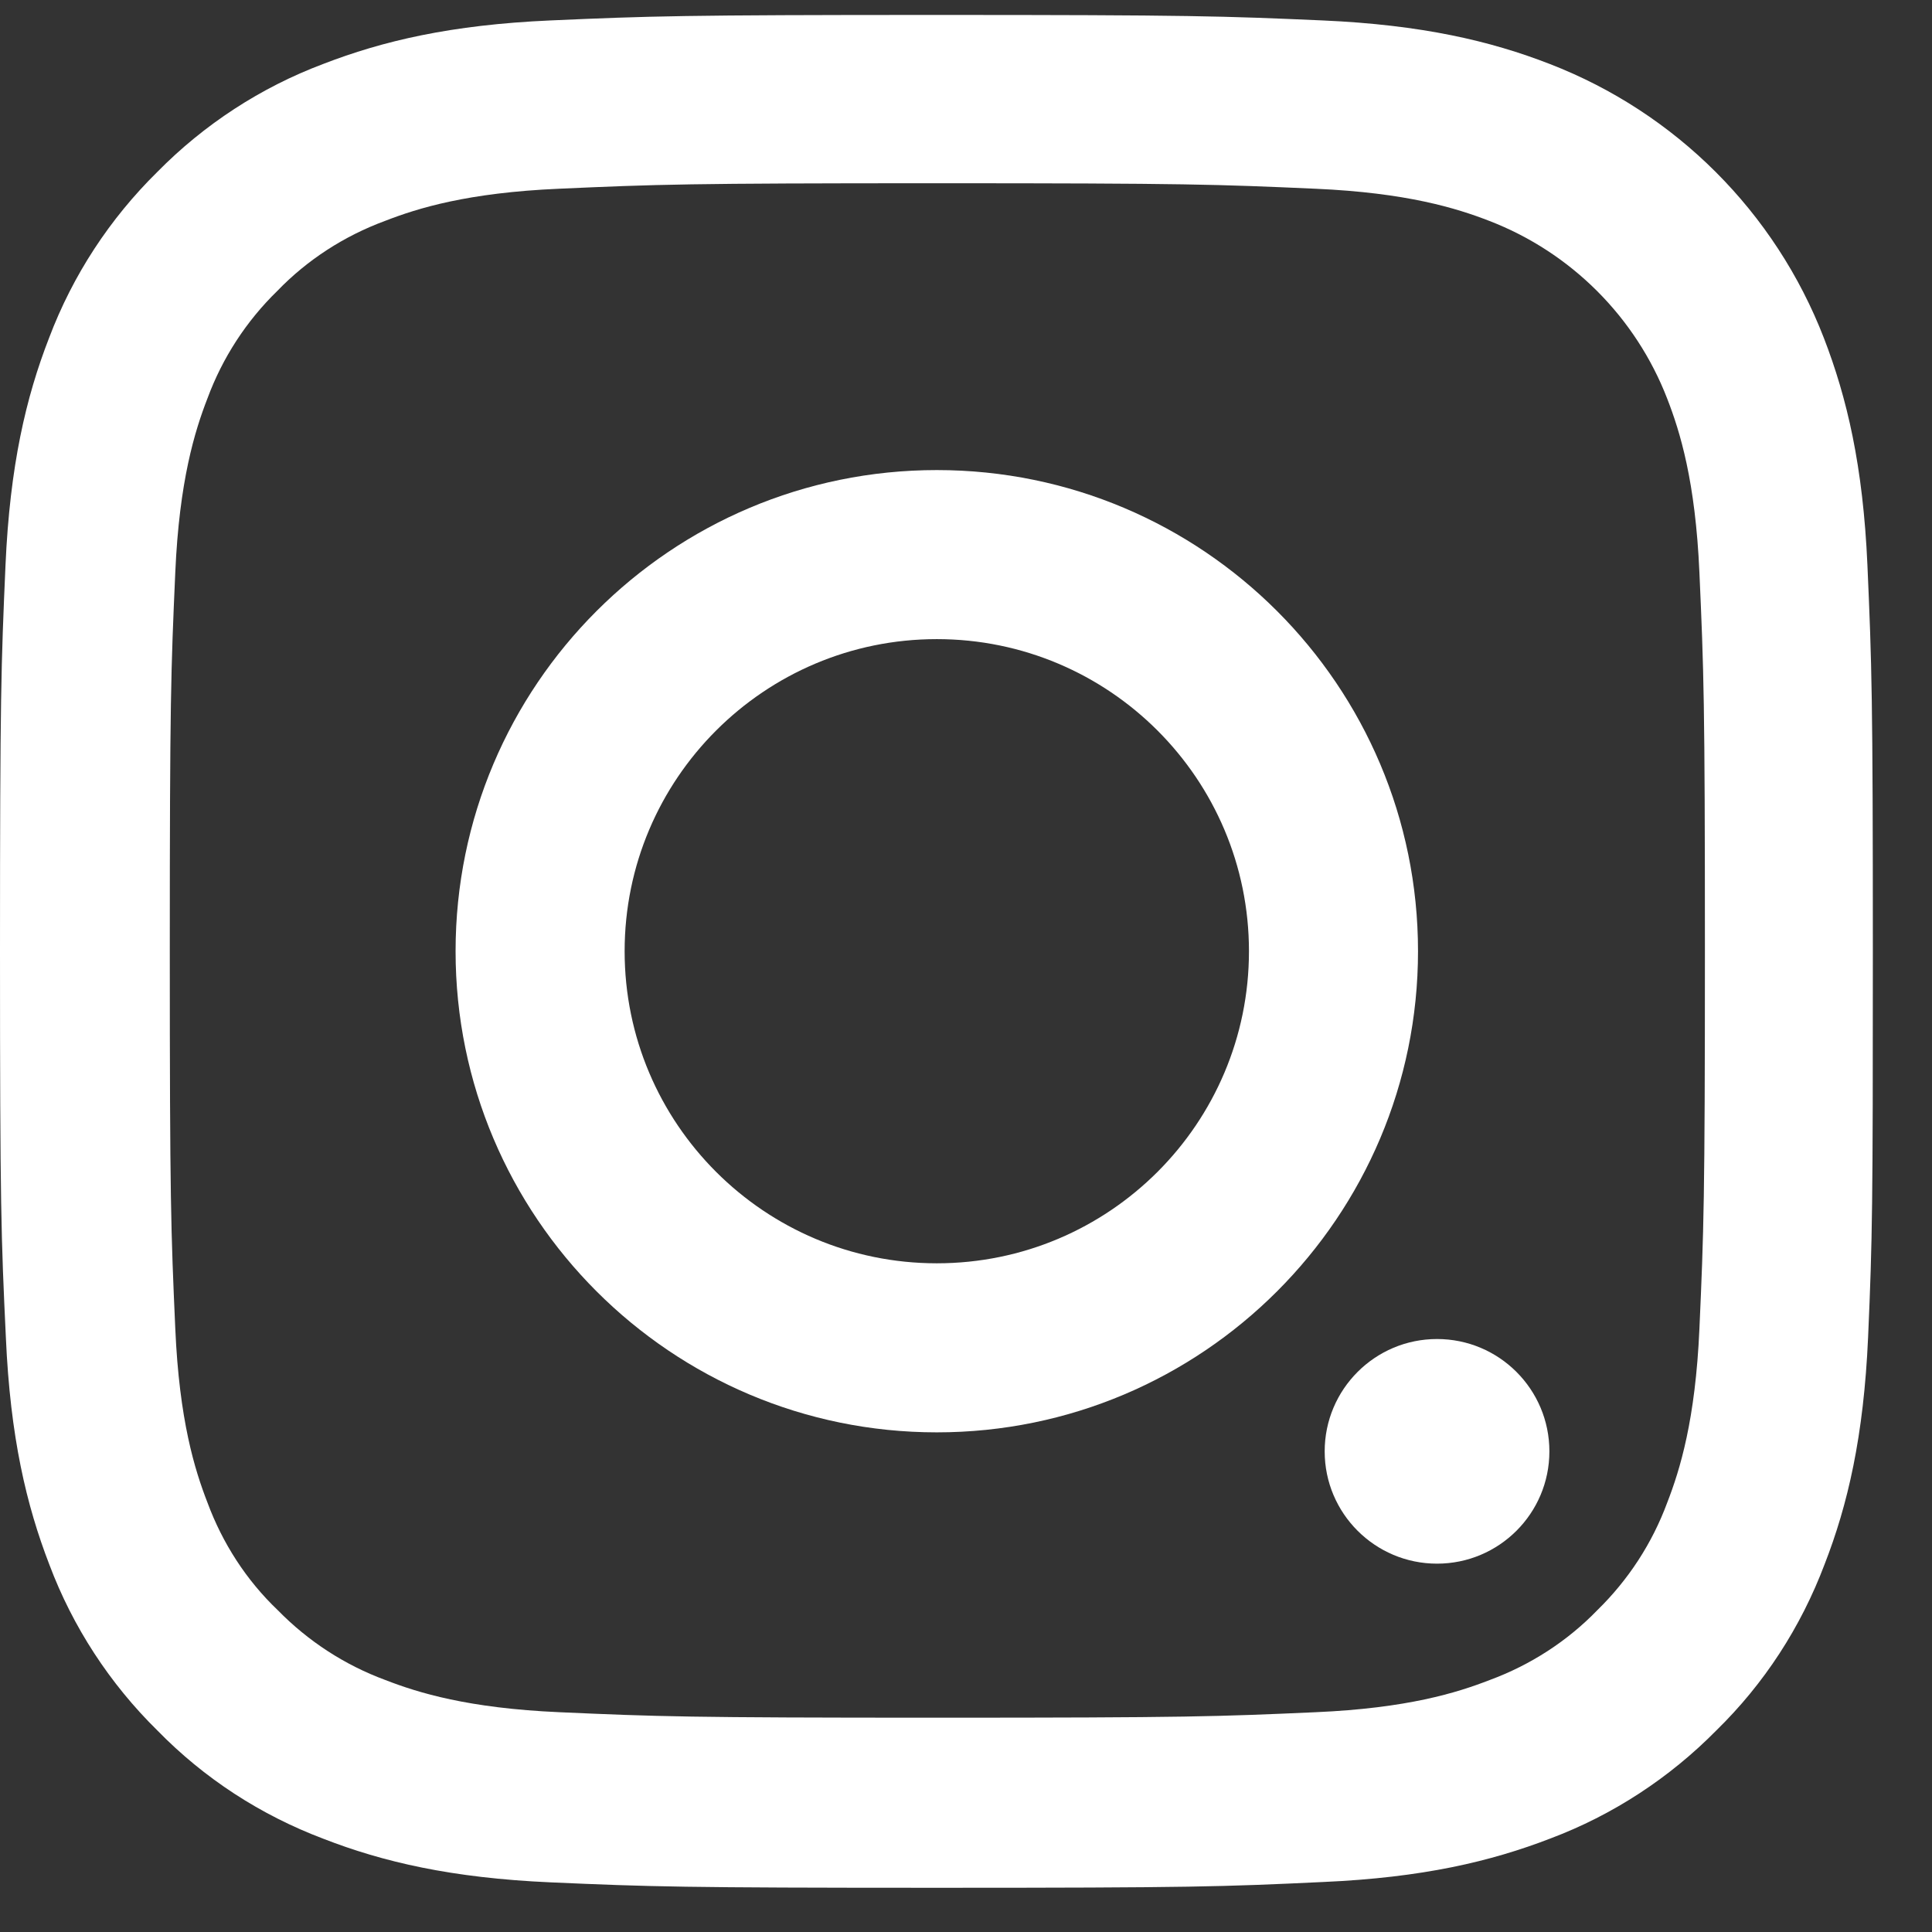 <svg width="26" height="26" viewBox="0 0 26 26" fill="none" xmlns="http://www.w3.org/2000/svg">
<rect x="0" y="0" width="26" height="26" fill="#333333" stroke="none"/>
<path d="M25.14 17.995C25.081 19.334 24.865 20.255 24.554 21.053C24.234 21.9 23.742 22.658 23.097 23.288C22.466 23.928 21.703 24.426 20.866 24.741C20.063 25.051 19.147 25.268 17.808 25.327C16.458 25.391 16.03 25.405 12.607 25.405C9.184 25.405 8.756 25.391 7.412 25.332C6.072 25.273 5.151 25.056 4.354 24.746C3.506 24.426 2.748 23.933 2.118 23.288C1.477 22.658 0.98 21.895 0.665 21.058C0.355 20.255 0.138 19.34 0.079 18C0.015 16.651 0 16.223 0 12.801C0 9.379 0.015 8.951 0.074 7.606C0.133 6.267 0.35 5.346 0.66 4.549C0.98 3.702 1.477 2.944 2.118 2.313C2.748 1.673 3.511 1.176 4.349 0.861C5.151 0.551 6.067 0.334 7.407 0.275C8.751 0.216 9.18 0.201 12.602 0.201C16.025 0.201 16.453 0.216 17.798 0.275C19.137 0.334 20.058 0.551 20.856 0.861C22.55 1.516 23.89 2.855 24.545 4.549C24.855 5.351 25.072 6.267 25.131 7.606C25.19 8.951 25.204 9.379 25.204 12.801C25.204 16.223 25.199 16.651 25.14 17.995ZM22.87 7.705C22.816 6.474 22.609 5.809 22.437 5.366C22.013 4.268 21.142 3.397 20.043 2.973C19.6 2.801 18.93 2.594 17.704 2.54C16.375 2.481 15.976 2.466 12.612 2.466C9.249 2.466 8.845 2.481 7.52 2.54C6.289 2.594 5.624 2.801 5.181 2.973C4.634 3.175 4.137 3.495 3.733 3.914C3.314 4.322 2.994 4.815 2.792 5.361C2.62 5.804 2.413 6.474 2.359 7.7C2.3 9.029 2.285 9.428 2.285 12.791C2.285 16.154 2.3 16.558 2.359 17.882C2.413 19.113 2.62 19.778 2.792 20.221C2.994 20.767 3.314 21.265 3.738 21.669C4.147 22.087 4.639 22.407 5.186 22.609C5.629 22.781 6.299 22.988 7.525 23.042C8.855 23.101 9.254 23.116 12.617 23.116C15.986 23.116 16.384 23.101 17.709 23.042C18.94 22.988 19.605 22.781 20.048 22.609C20.595 22.407 21.092 22.087 21.496 21.669C21.915 21.26 22.235 20.767 22.437 20.221C22.609 19.778 22.816 19.108 22.87 17.882C22.929 16.553 22.944 16.154 22.944 12.791C22.944 9.428 22.929 9.034 22.87 7.705Z" fill="white"/>
<path d="M12.607 19.276C9.032 19.276 6.131 16.375 6.131 12.801C6.131 9.226 9.032 6.326 12.607 6.326C16.182 6.326 19.083 9.226 19.083 12.801C19.083 16.375 16.182 19.276 12.607 19.276ZM12.607 8.601C10.288 8.601 8.406 10.482 8.406 12.801C8.406 15.12 10.288 17.001 12.607 17.001C14.927 17.001 16.808 15.12 16.808 12.801C16.808 10.482 14.927 8.601 12.607 8.601Z" fill="white"/>
<path d="M20.851 19.532C20.851 18.697 20.174 18.02 19.339 18.02C18.504 18.02 17.827 18.697 17.827 19.532C17.827 20.366 18.504 21.043 19.339 21.043C20.174 21.043 20.851 20.366 20.851 19.532Z" fill="white"/>
</svg>
